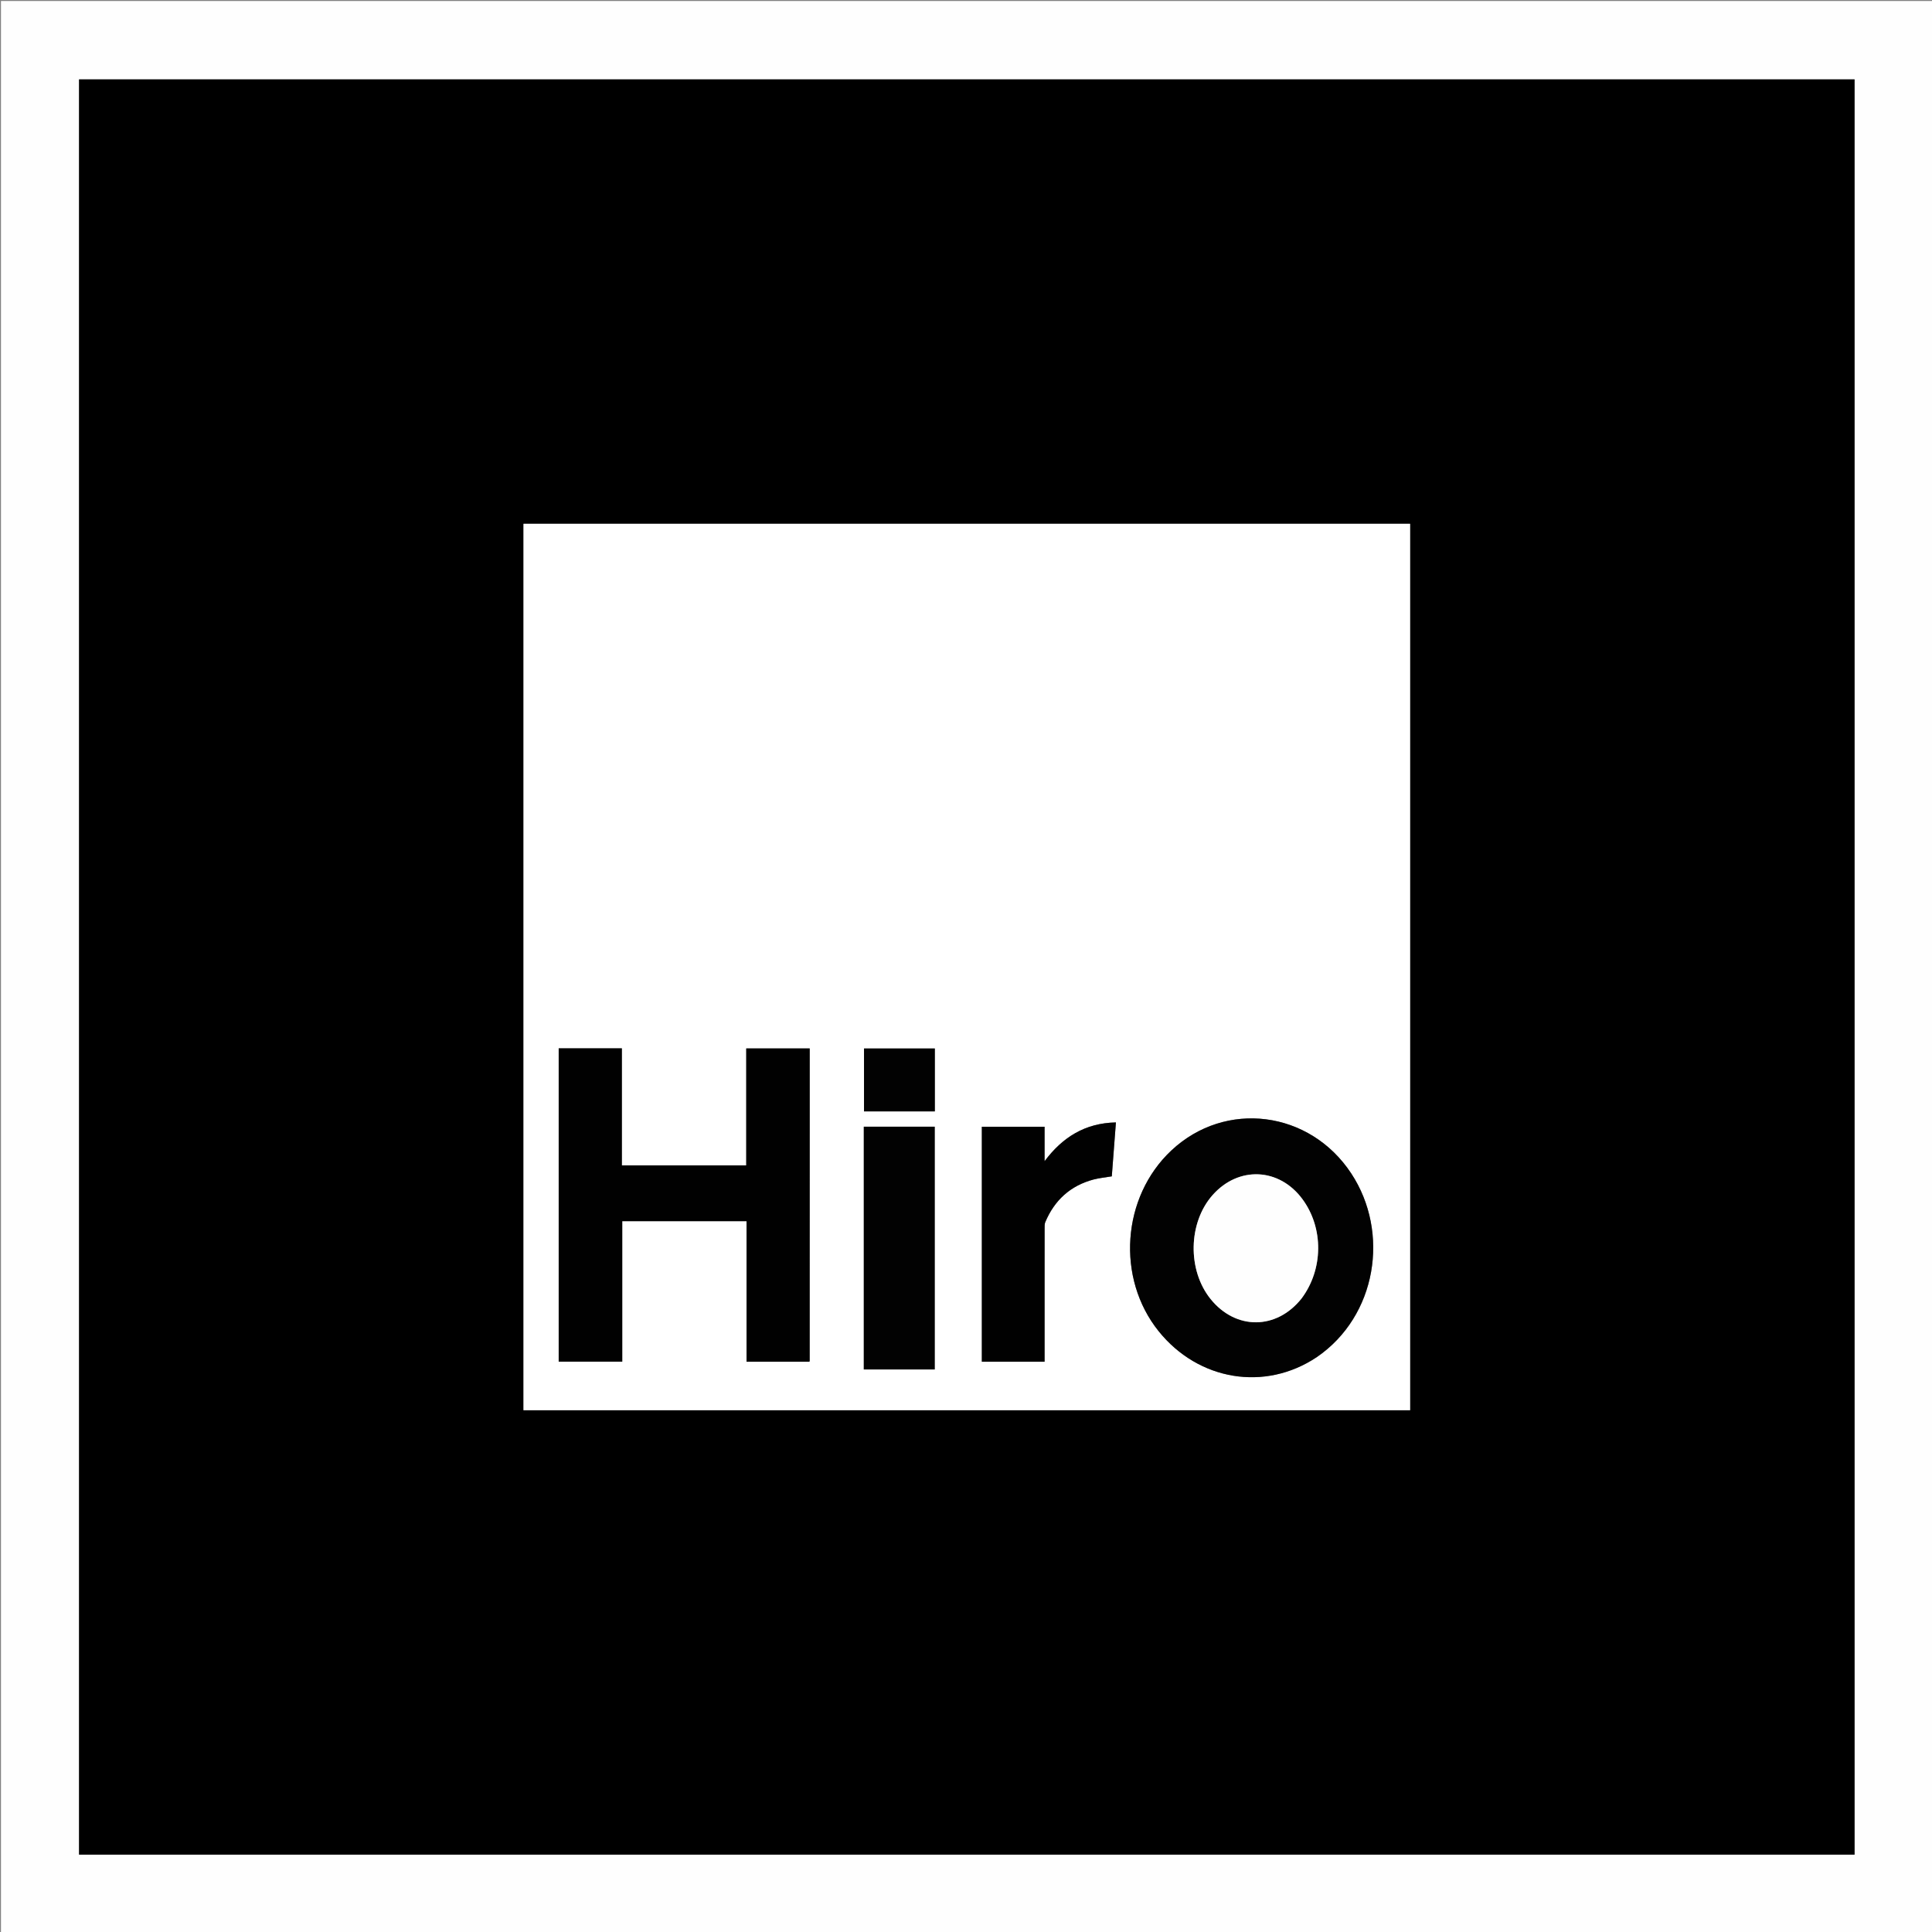 <svg version="1.1" id="Layer_1" xmlns="http://www.w3.org/2000/svg" xmlns:xlink="http://www.w3.org/1999/xlink" x="0px" y="0px"
	 width="100%" viewBox="0 0 2000 2000" enable-background="new 0 0 2000 2000" xml:space="preserve">
<rect x="0" y="0" width="2000" height="2000" fill="#808080" stroke="none"/>
<path fill="#FEFEFE" opacity="1" stroke="none" 
	d="
M1181,2001 
	C787.333,2001 394.167,2001 1,2001 
	C1,1334.333 1,667.667 1,1 
	C667.667,1 1334.333,1 2001,1 
	C2001,667.667 2001,1334.333 2001,2001 
	C1727.833,2001 1454.667,2001 1181,2001 
M81.838,1465.5 
	C81.838,1616.938 81.838,1768.375 81.838,1919.912 
	C694.833,1919.912 1307.353,1919.912 1919.837,1919.912 
	C1919.837,1307.094 1919.837,694.569 1919.837,82.213 
	C1306.989,82.213 694.467,82.213 81.838,82.213 
	C81.838,543.225 81.838,1003.862 81.838,1465.5 
z"/>
<path fill="#000000" opacity="1" stroke="none" 
	d="
M81.838,1465 
	C81.838,1003.862 81.838,543.225 81.838,82.213 
	C694.467,82.213 1306.989,82.213 1919.837,82.213 
	C1919.837,694.569 1919.837,1307.094 1919.837,1919.912 
	C1307.353,1919.912 694.833,1919.912 81.838,1919.912 
	C81.838,1768.375 81.838,1616.938 81.838,1465 
M541.936,559.501 
	C541.936,859.594 541.936,1159.687 541.936,1459.841 
	C848.208,1459.841 1153.95,1459.841 1459.708,1459.841 
	C1459.708,1153.76 1459.708,847.9 1459.708,542.246 
	C1153.613,542.246 847.871,542.246 541.936,542.246 
	C541.936,547.87 541.936,553.186 541.936,559.501 
z"/>
<path fill="#FFFFFF" opacity="1" stroke="none" 
	d="
M541.936,559.001 
	C541.936,553.186 541.936,547.87 541.936,542.246 
	C847.871,542.246 1153.613,542.246 1459.708,542.246 
	C1459.708,847.9 1459.708,1153.76 1459.708,1459.841 
	C1153.95,1459.841 848.208,1459.841 541.936,1459.841 
	C541.936,1159.687 541.936,859.594 541.936,559.001 
M838.206,1151.5 
	C838.206,1129.416 838.206,1107.331 838.206,1085.339 
	C816.043,1085.339 794.491,1085.339 772.503,1085.339 
	C772.503,1125.912 772.503,1166.139 772.503,1206.417 
	C729.473,1206.417 686.884,1206.417 643.751,1206.417 
	C643.751,1165.804 643.751,1125.435 643.751,1085.237 
	C621.606,1085.237 600.008,1085.237 578.361,1085.237 
	C578.361,1193.524 578.361,1301.566 578.361,1409.59 
	C600.313,1409.59 622.029,1409.59 644.148,1409.59 
	C644.148,1360.89 644.148,1312.495 644.148,1264.138 
	C687.147,1264.138 729.74,1264.138 772.801,1264.138 
	C772.801,1312.753 772.801,1361.14 772.801,1409.632 
	C794.836,1409.632 816.4,1409.632 837.911,1409.632 
	C838.039,1409.054 838.17,1408.739 838.17,1408.424 
	C838.188,1323.116 838.197,1237.808 838.206,1151.5 
M1363.298,1404.817 
	C1425.241,1362.4 1438.956,1275.897 1398.895,1214.889 
	C1356.006,1149.575 1268.655,1138.39 1212.573,1190.968 
	C1161.189,1239.142 1155.302,1323.204 1199.467,1378.114 
	C1240.632,1429.294 1309.49,1440.706 1363.298,1404.817 
M1081.347,1323.5 
	C1081.347,1306.17 1081.324,1288.841 1081.376,1271.511 
	C1081.382,1269.366 1081.286,1267.011 1082.086,1265.11 
	C1091.639,1242.411 1108.122,1227.364 1132.051,1221.011 
	C1138.09,1219.408 1144.406,1218.846 1150.934,1217.749 
	C1152.353,1199.162 1153.763,1180.691 1155.195,1161.926 
	C1123.017,1162.576 1099.734,1177.467 1081.345,1202.067 
	C1081.345,1190.198 1081.345,1178.328 1081.345,1166.374 
	C1059.346,1166.374 1037.792,1166.374 1016.397,1166.374 
	C1016.397,1247.724 1016.397,1328.769 1016.397,1409.673 
	C1038.189,1409.673 1059.633,1409.673 1081.347,1409.673 
	C1081.347,1381.113 1081.347,1352.807 1081.347,1323.5 
M894.212,1373.5 
	C894.212,1388.258 894.212,1403.015 894.212,1417.667 
	C919.148,1417.667 943.409,1417.667 967.618,1417.667 
	C967.618,1333.68 967.618,1249.959 967.618,1166.344 
	C943.049,1166.344 918.795,1166.344 894.212,1166.344 
	C894.212,1235.245 894.212,1303.873 894.212,1373.5 
M933.5,1150.483 
	C944.919,1150.483 956.339,1150.483 967.731,1150.483 
	C967.731,1128.35 967.731,1106.908 967.731,1085.406 
	C943.161,1085.406 918.794,1085.406 894.417,1085.406 
	C894.417,1107.177 894.417,1128.609 894.417,1150.483 
	C907.245,1150.483 919.872,1150.483 933.5,1150.483 
z"/>
<path fill="#010101" opacity="1" stroke="none" 
	d="
M838.206,1152 
	C838.197,1237.808 838.188,1323.116 838.17,1408.424 
	C838.17,1408.739 838.039,1409.054 837.911,1409.632 
	C816.4,1409.632 794.836,1409.632 772.801,1409.632 
	C772.801,1361.14 772.801,1312.753 772.801,1264.138 
	C729.74,1264.138 687.147,1264.138 644.148,1264.138 
	C644.148,1312.495 644.148,1360.89 644.148,1409.59 
	C622.029,1409.59 600.313,1409.59 578.361,1409.59 
	C578.361,1301.566 578.361,1193.524 578.361,1085.237 
	C600.008,1085.237 621.606,1085.237 643.751,1085.237 
	C643.751,1125.435 643.751,1165.804 643.751,1206.417 
	C686.884,1206.417 729.473,1206.417 772.503,1206.417 
	C772.503,1166.139 772.503,1125.912 772.503,1085.339 
	C794.491,1085.339 816.043,1085.339 838.206,1085.339 
	C838.206,1107.331 838.206,1129.416 838.206,1152 
z"/>
<path fill="#020202" opacity="1" stroke="none" 
	d="
M1362.982,1404.988 
	C1309.49,1440.706 1240.632,1429.294 1199.467,1378.114 
	C1155.302,1323.204 1161.189,1239.142 1212.573,1190.968 
	C1268.655,1138.39 1356.006,1149.575 1398.895,1214.889 
	C1438.956,1275.897 1425.241,1362.4 1362.982,1404.988 
M1347.528,1343.991 
	C1369.96,1313.946 1370.302,1271.343 1348.35,1241.456 
	C1324.323,1208.744 1282.043,1206.817 1255.213,1237.212 
	C1229.954,1265.826 1229.06,1314.868 1253.252,1344.809 
	C1279.262,1377 1321.352,1376.88 1347.528,1343.991 
z"/>
<path fill="#010101" opacity="1" stroke="none" 
	d="
M1081.347,1324 
	C1081.347,1352.807 1081.347,1381.113 1081.347,1409.673 
	C1059.633,1409.673 1038.189,1409.673 1016.397,1409.673 
	C1016.397,1328.769 1016.397,1247.724 1016.397,1166.374 
	C1037.792,1166.374 1059.346,1166.374 1081.345,1166.374 
	C1081.345,1178.328 1081.345,1190.198 1081.345,1202.067 
	C1099.734,1177.467 1123.017,1162.576 1155.195,1161.926 
	C1153.763,1180.691 1152.353,1199.162 1150.934,1217.749 
	C1144.406,1218.846 1138.09,1219.408 1132.051,1221.011 
	C1108.122,1227.364 1091.639,1242.411 1082.086,1265.11 
	C1081.286,1267.011 1081.382,1269.366 1081.376,1271.511 
	C1081.324,1288.841 1081.347,1306.17 1081.347,1324 
z"/>
<path fill="#020202" opacity="1" stroke="none" 
	d="
M894.212,1373 
	C894.212,1303.873 894.212,1235.245 894.212,1166.344 
	C918.795,1166.344 943.049,1166.344 967.618,1166.344 
	C967.618,1249.959 967.618,1333.68 967.618,1417.667 
	C943.409,1417.667 919.148,1417.667 894.212,1417.667 
	C894.212,1403.015 894.212,1388.258 894.212,1373 
z"/>
<path fill="#020202" opacity="1" stroke="none" 
	d="
M933,1150.483 
	C919.872,1150.483 907.245,1150.483 894.417,1150.483 
	C894.417,1128.609 894.417,1107.177 894.417,1085.406 
	C918.794,1085.406 943.161,1085.406 967.731,1085.406 
	C967.731,1106.908 967.731,1128.35 967.731,1150.483 
	C956.339,1150.483 944.919,1150.483 933,1150.483 
z"/>
<path fill="#FEFEFE" opacity="1" stroke="none" 
	d="
M1347.301,1344.266 
	C1321.352,1376.88 1279.262,1377 1253.252,1344.809 
	C1229.06,1314.868 1229.954,1265.826 1255.213,1237.212 
	C1282.043,1206.817 1324.323,1208.744 1348.35,1241.456 
	C1370.302,1271.343 1369.96,1313.946 1347.301,1344.266 
z"/>
</svg>